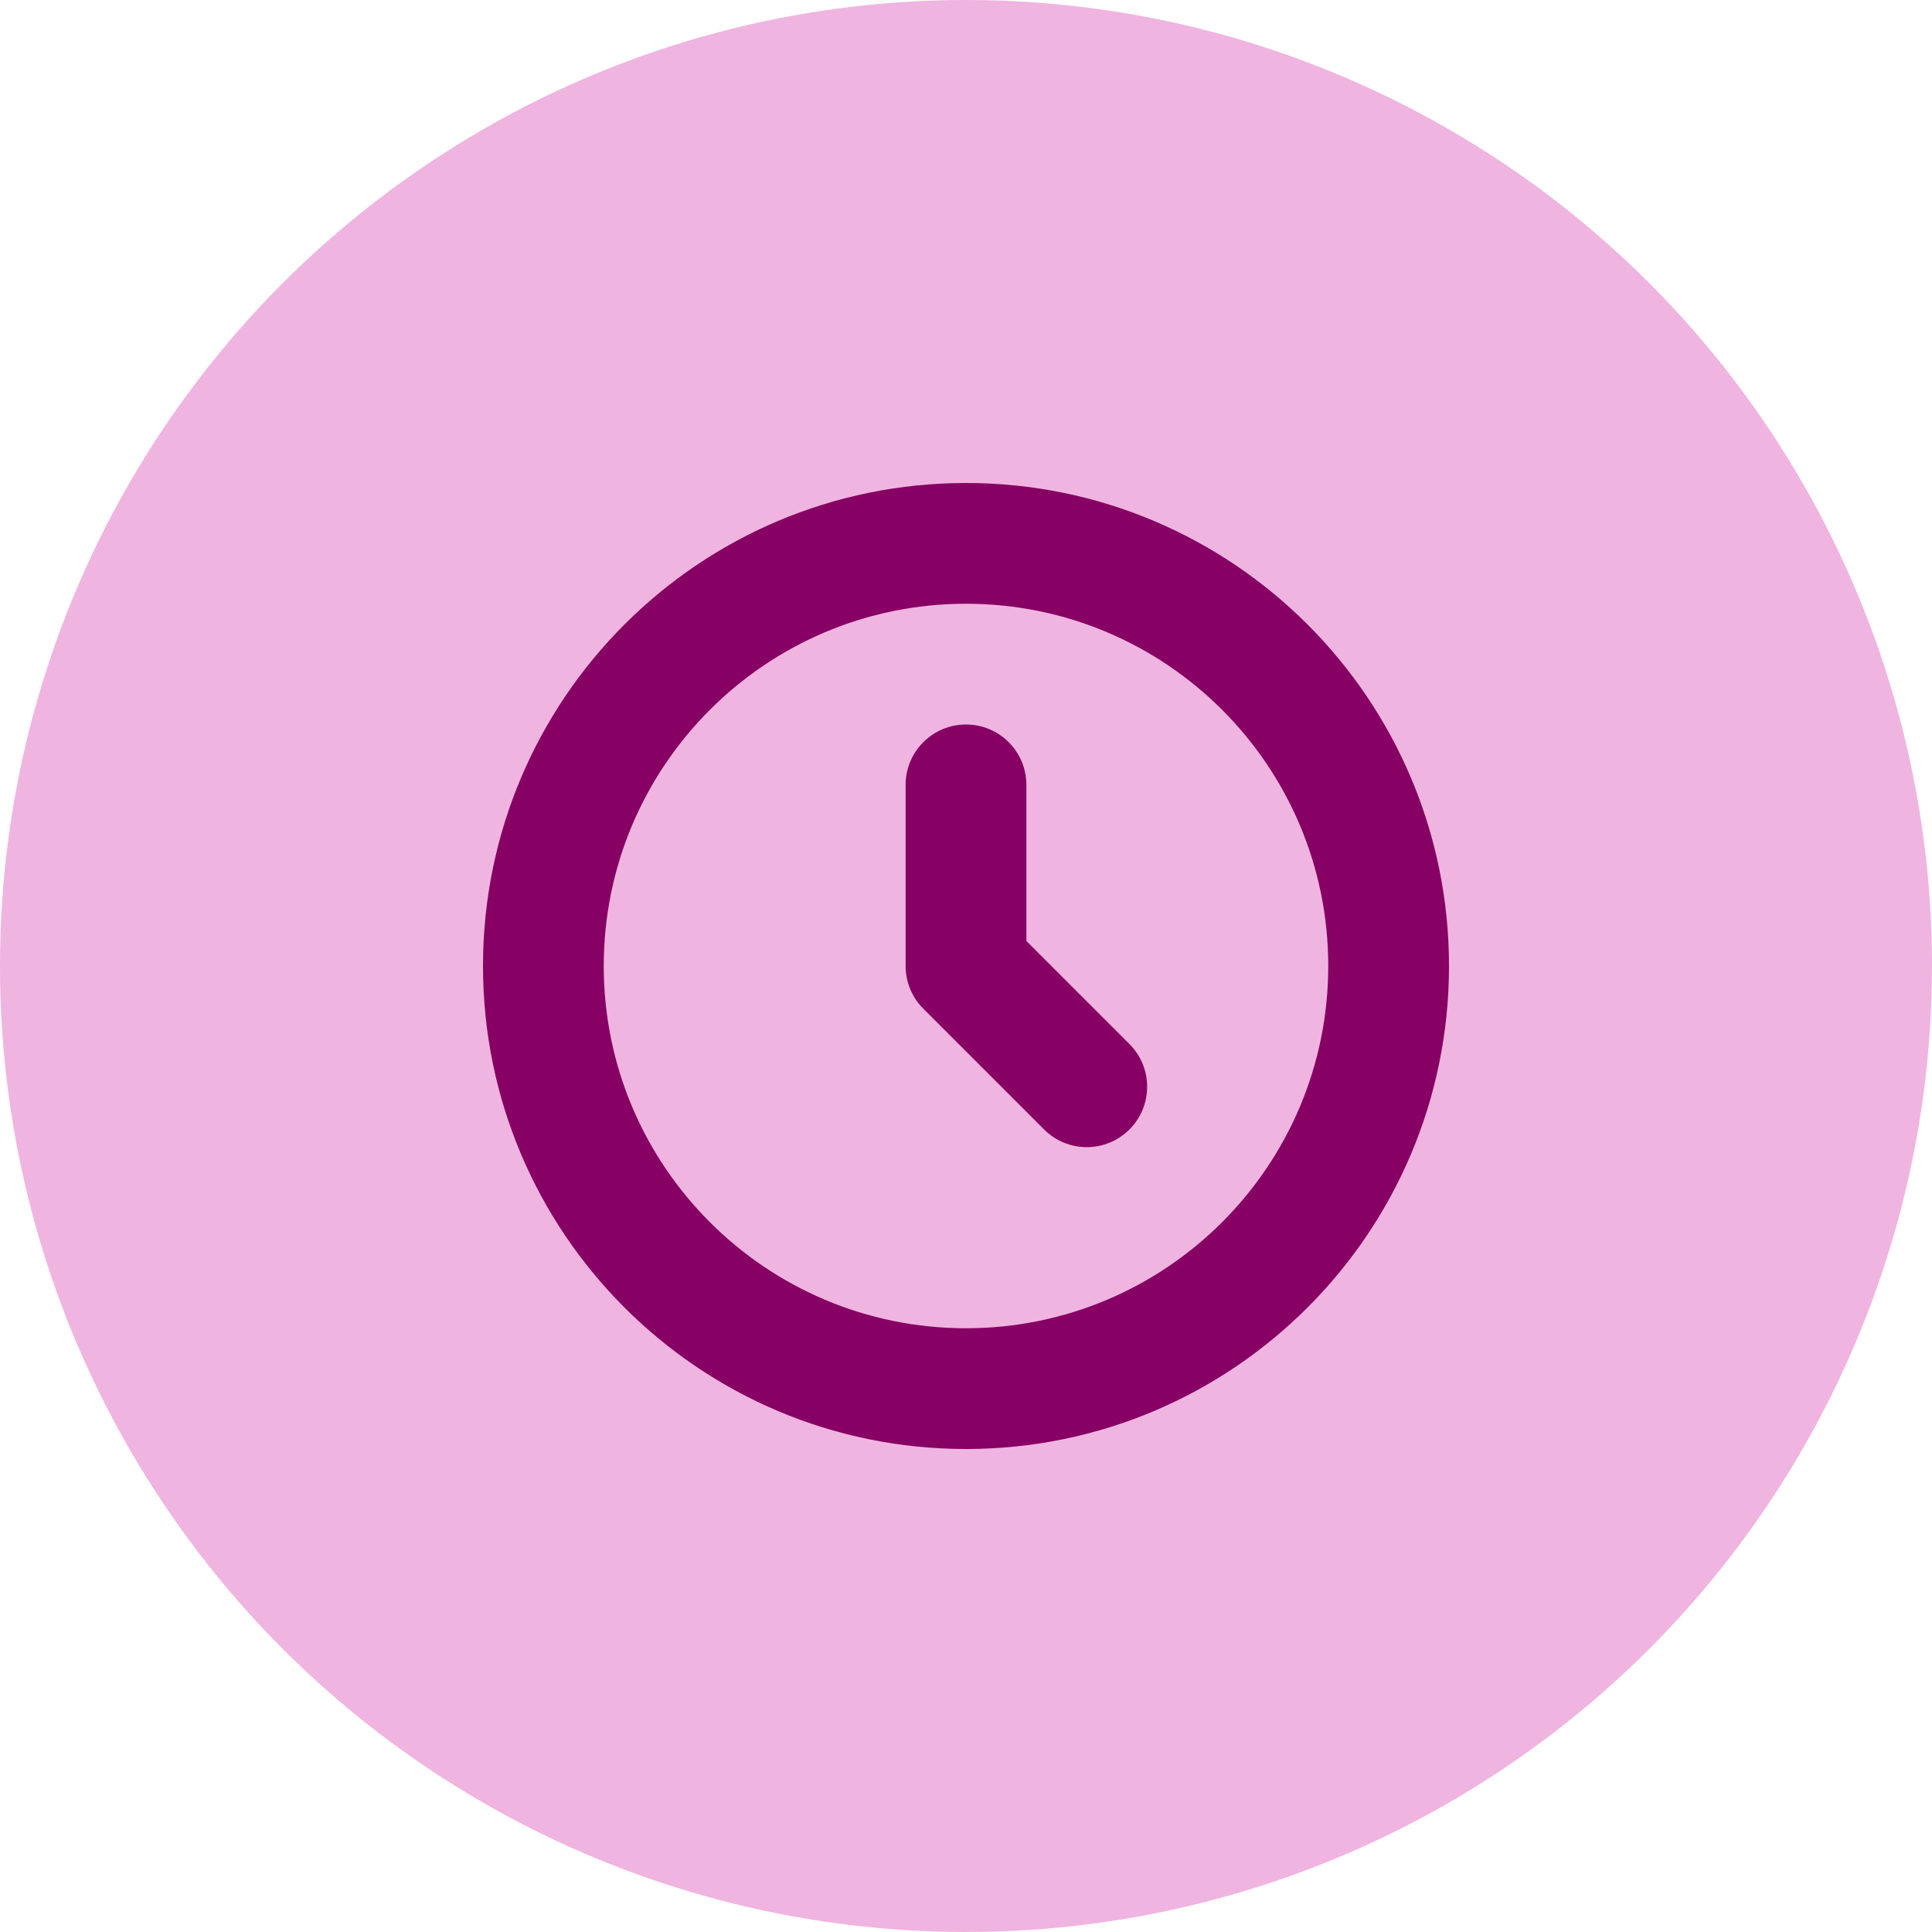 <?xml version="1.0" encoding="UTF-8"?>
<svg width="32px" height="32px" viewBox="0 0 32 32" version="1.1" xmlns="http://www.w3.org/2000/svg">
    <title>Secado rápido</title>
    <g stroke="none" stroke-width="1" fill="none" fill-rule="evenodd">
        <circle fill="#F0B4E0" cx="16" cy="16" r="16"></circle>
        <path d="M16,8 C20.418,8 24,11.582 24,16 C24,20.418 20.418,24 16,24 C11.582,24 8,20.418 8,16 C8,11.582 11.582,8 16,8 Z M16,10 C12.686,10 10,12.686 10,16 C10,19.314 12.686,22 16,22 C19.314,22 22,19.314 22,16 C22,12.686 19.314,10 16,10 Z M16,12 C16.552,12 17,12.448 17,13 L17,15.586 L18.707,17.293 C19.098,17.683 19.098,18.317 18.707,18.707 C18.317,19.098 17.683,19.098 17.293,18.707 L15.293,16.707 C15.105,16.52 15,16.265 15,16 L15,13 C15,12.448 15.448,12 16,12 Z" fill="#870064" fill-rule="nonzero"></path>
    </g>
</svg>
